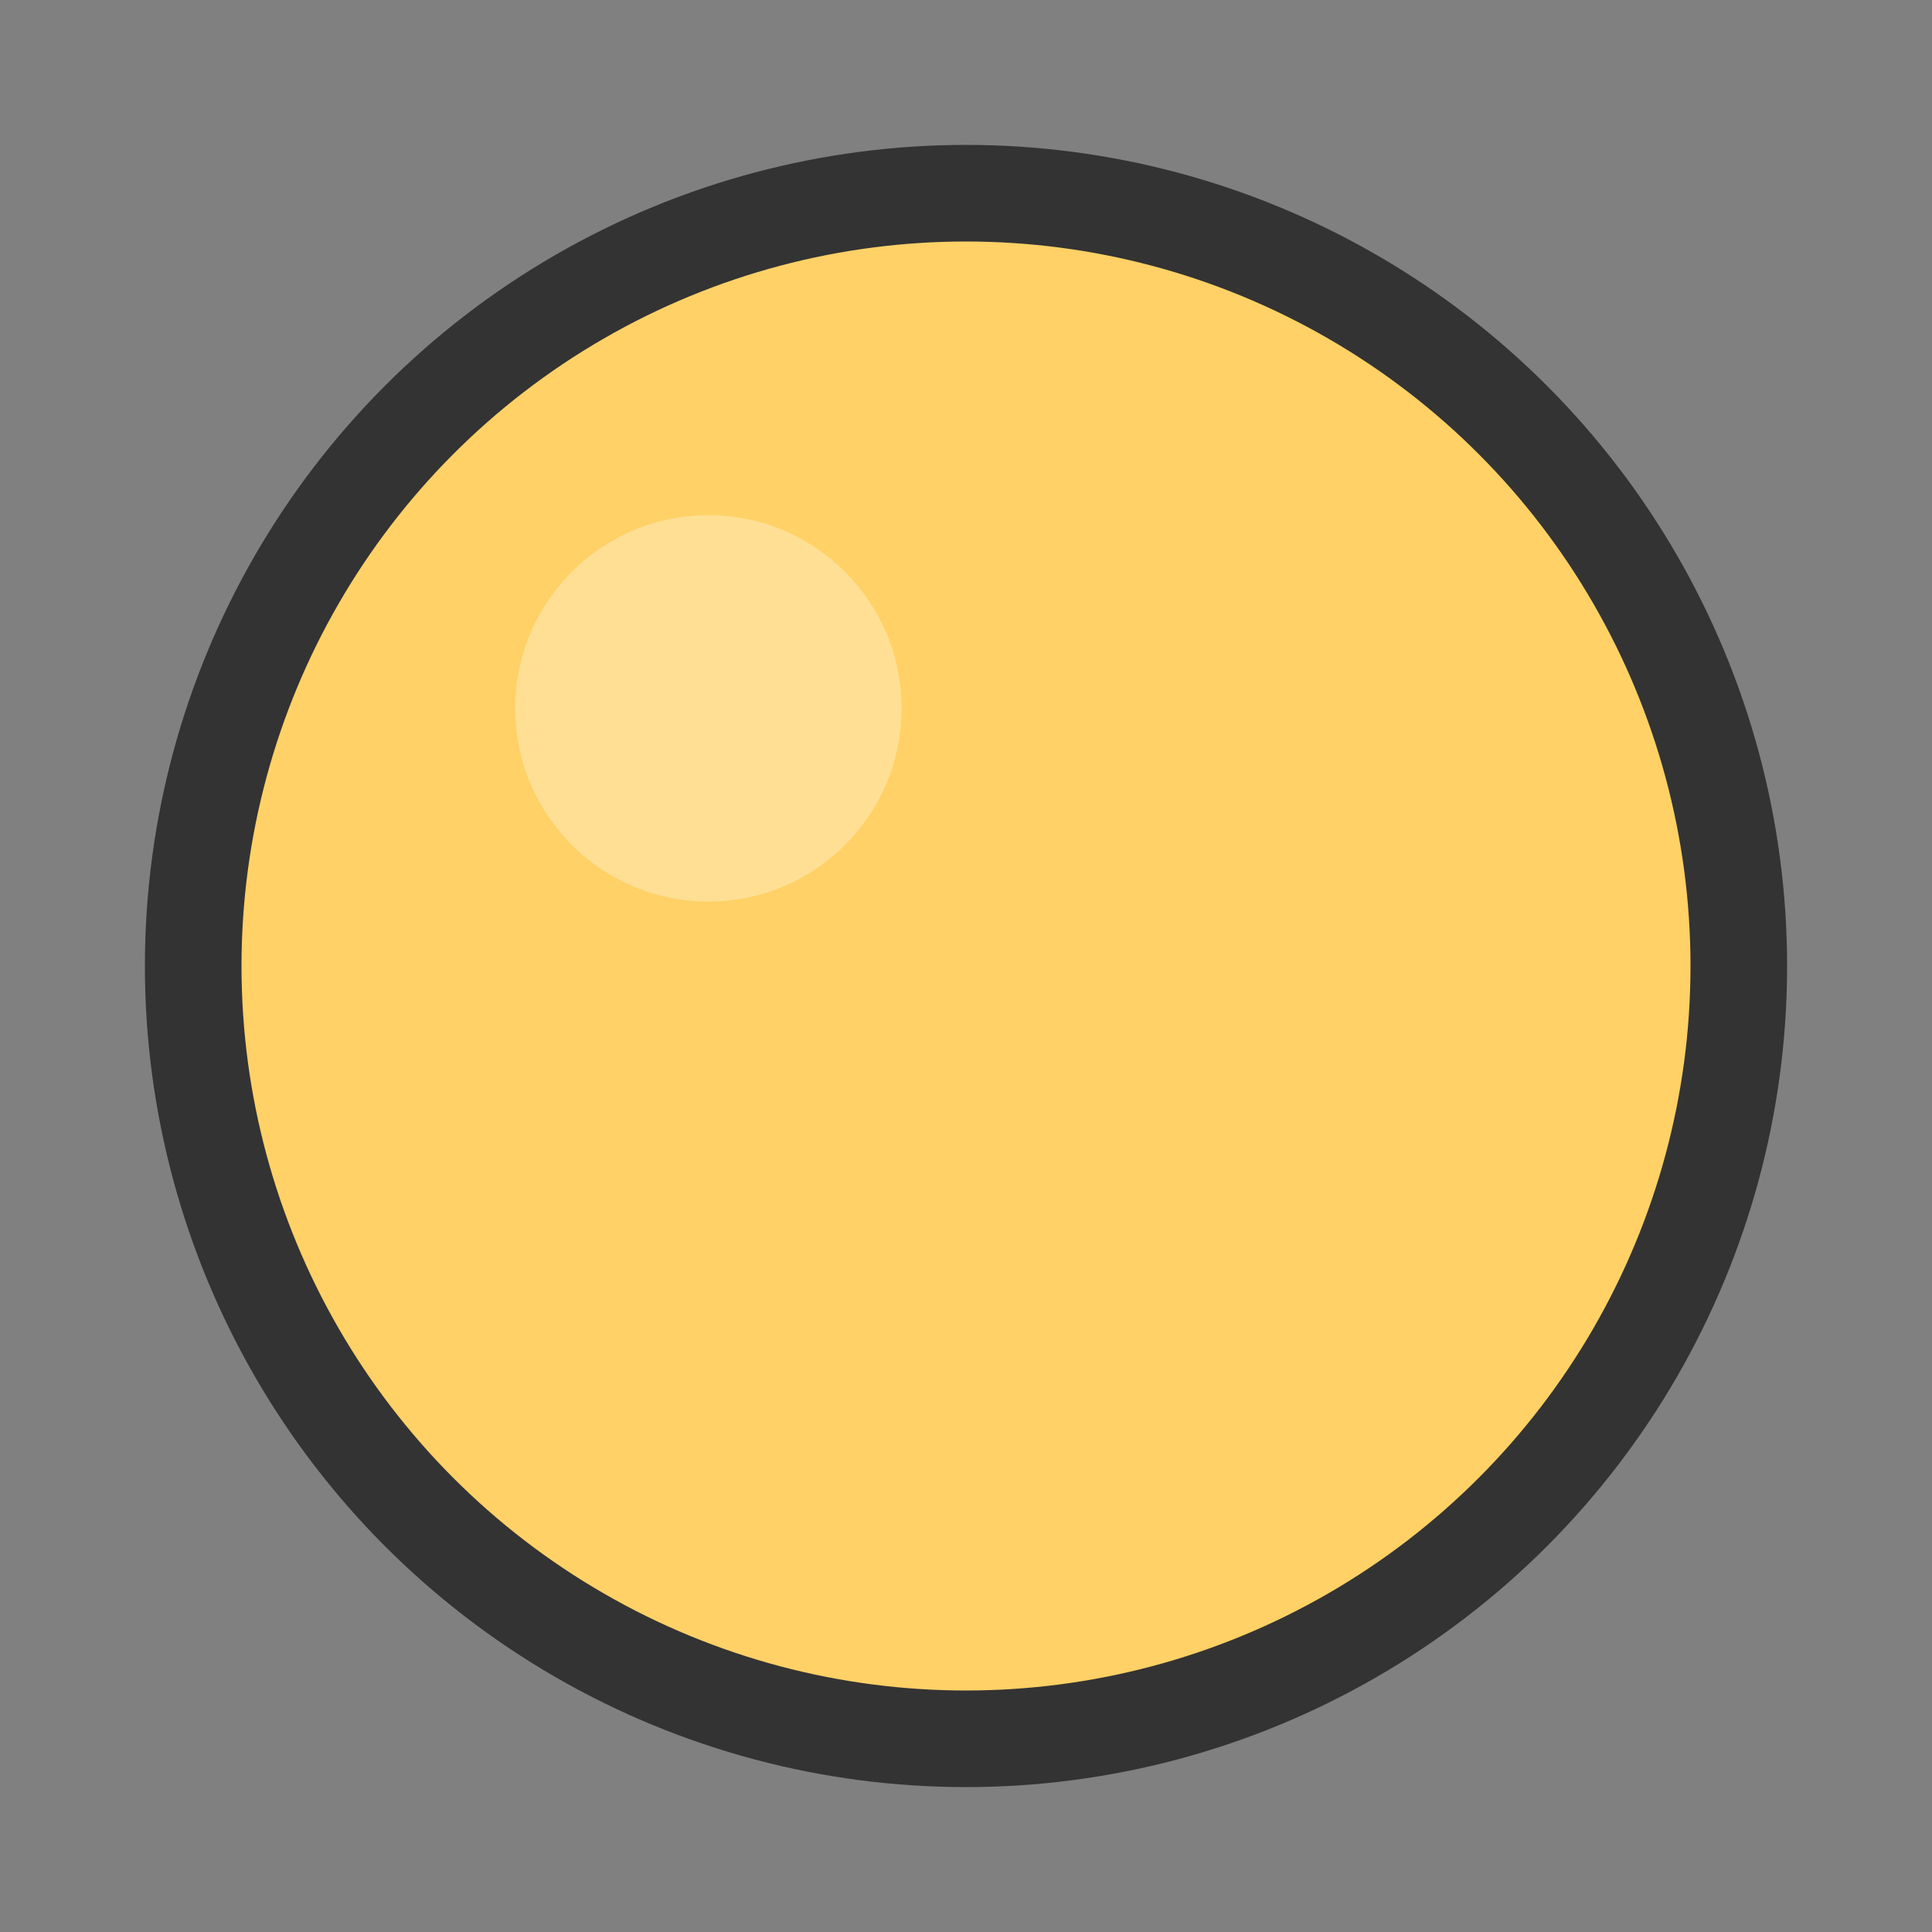 <svg width="30" height="30" viewBox="0 0 30 30" xmlns="http://www.w3.org/2000/svg">
  <rect x="0" y="0" width="30" height="30" fill="#808080" stroke="none"/>
  <circle cx="15" cy="15" r="12" fill="#FFD166" stroke="#333333" stroke-width="1.5"/>
  <circle cx="11" cy="11" r="3" fill="#FFFFFF" fill-opacity="0.3"/>
</svg>
